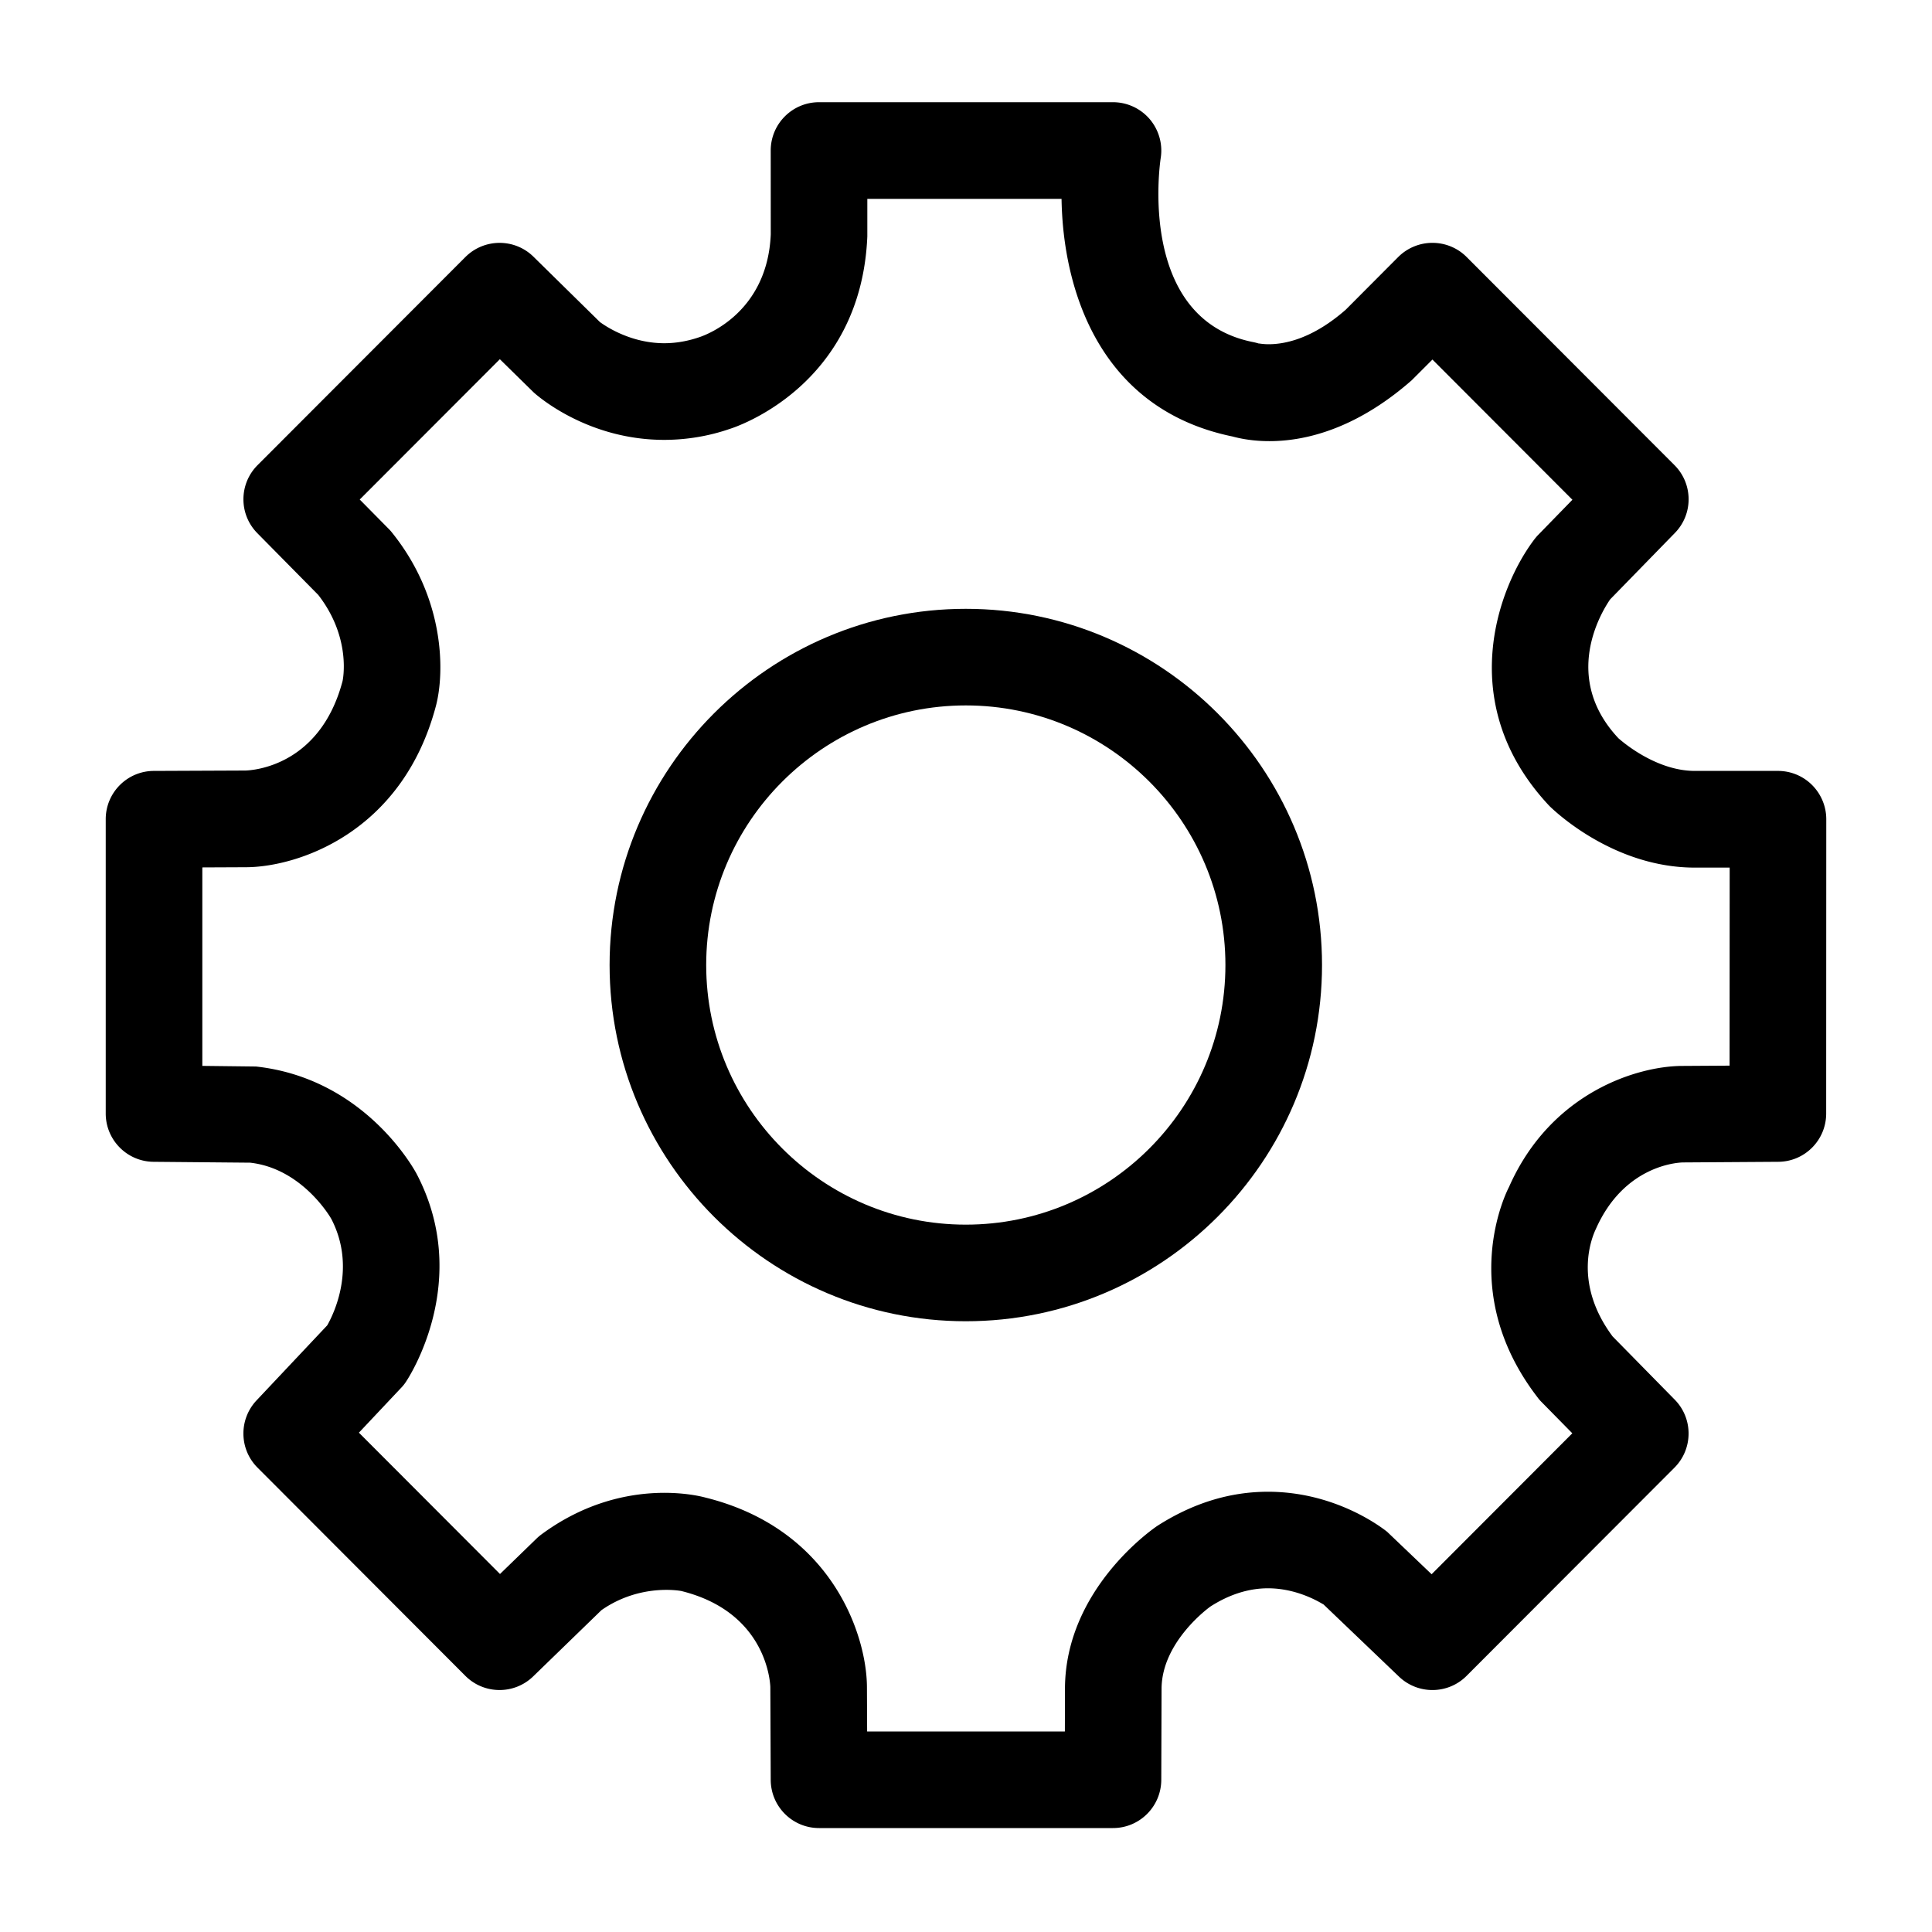 <?xml version="1.0" standalone="no"?><!DOCTYPE svg PUBLIC "-//W3C//DTD SVG 1.1//EN" "http://www.w3.org/Graphics/SVG/1.1/DTD/svg11.dtd"><svg t="1637559686447" class="icon" viewBox="0 0 1024 1024" version="1.1" xmlns="http://www.w3.org/2000/svg" p-id="3168" xmlns:xlink="http://www.w3.org/1999/xlink" width="32" height="32"><defs><style type="text/css"></style></defs><path d="M511.898 700.288c-104.09 0-188.8-84.71-188.8-188.8s84.71-188.8 188.8-188.8 188.8 84.71 188.8 188.8-84.685 188.8-188.8 188.8z m0-326.4c-75.853 0-137.6 61.722-137.6 137.6s61.747 137.6 137.6 137.6c75.904 0 137.6-61.722 137.6-137.6s-61.696-137.6-137.6-137.6z" p-id="3169"></path><path d="M589.9 968.909H434.1c-14.08 0-25.524-11.392-25.6-25.498l-0.206-49.28c-0.153-3.66-2.688-39.859-47.206-50.867-0.051 0-21.58-4.3-42.291 10.138l-36.199 35.123c-10.06 9.753-26.086 9.6-35.942-0.282L136.499 777.882c-9.779-9.78-10.01-25.575-0.512-35.661l37.453-39.757c3.405-5.99 15.59-30.72 2.1-56.525 0 0-15.002-26.573-42.983-29.696l-51.226-0.46c-14.003-0.154-25.293-11.572-25.293-25.6V434.201c0-14.106 11.392-25.55 25.498-25.6l48.538-0.205c3.865-0.103 39.552-2.279 51.481-47.386 0.128-0.537 4.89-22.81-12.877-45.696l-32.281-32.717c-9.882-10.01-9.83-26.112 0.128-36.07l110.157-110.31c9.932-9.908 26.01-10.01 36.044-0.18l35.226 34.637h-0.026c0.154 0 14.26 11.239 34.15 11.239 6.196 0 12.494-1.101 18.74-3.252 4.096-1.382 35.942-13.312 37.709-54.45l-0.026-44.442c0-14.132 11.469-25.6 25.6-25.6h155.802a25.657 25.657 0 0 1 19.481 8.985c4.839 5.709 6.99 13.235 5.812 20.634-0.512 3.405-12.263 85.453 49.05 97.536 1.023 0.205 1.996 0.46 2.994 0.768-0.537-0.205 1.946 0.358 5.146 0.358 9.088 0 23.603-3.174 40.858-18.278l27.852-27.955a25.636 25.636 0 0 1 18.125-7.501c6.81 0 13.338 2.688 18.125 7.5l110.157 110.311c9.907 9.907 10.01 25.933 0.23 35.942l-34.33 35.226c-4.889 7.117-25.702 41.549 4.43 73.626 0.076 0 18.739 17.28 40.473 17.28h44.058c6.784 0 13.312 2.688 18.099 7.5s7.5 11.316 7.5 18.1l-0.05 155.98c0 14.08-11.341 25.524-25.421 25.6l-50.484 0.333c-3.123 0.077-31.283 1.69-46.156 35.251-1.844 3.866-12.544 28.237 8.857 56.96l32.947 33.536c9.83 10.01 9.754 26.087-0.153 36.02L777.318 888.243c-9.83 9.856-25.728 10.035-35.814 0.41l-40.013-38.272c-0.307 0-12.749-8.55-29.44-8.55-10.214 0-20.531 3.25-30.566 9.702 0.025 0-25.703 18.227-25.83 43.494l-0.154 48.333c-0.051 14.131-11.495 25.549-25.6 25.549z m-130.303-51.2h104.806l0.051-22.861c0.256-52.838 46.976-84.787 48.973-86.118 18.867-12.084 38.477-18.074 58.624-18.074 35.917 0 60.442 19.072 63.155 21.222l23.578 22.503 74.573-74.701-16.307-16.589c-0.717-0.717-1.408-1.485-1.997-2.304-43.495-56.345-16.435-109.414-15.258-111.641 22.221-50.33 68.378-64.18 92.007-64.18l24.908-0.153 0.052-104.96h-18.458c-42.65 0-73.702-29.338-77.107-32.691-50.637-53.888-27.213-116.02-7.86-141.415 0.64-0.819 1.306-1.613 2.049-2.355l18.022-18.509-74.189-74.317-11.008 11.008c-46.003 40.32-84.838 32.538-94.976 29.773-70.656-14.54-89.856-77.977-90.598-125.952H459.699v19.917c-3.353 79.59-70.118 101.171-72.985 102.042-10.855 3.763-22.81 5.785-34.663 5.785-40.013 0-66.253-22.528-69.12-25.088l-17.997-17.664-74.265 74.368 15.437 15.642a20.707 20.707 0 0 1 1.715 1.945c28.16 35.047 27.853 74.164 23.245 91.75-17.895 67.687-73.805 85.556-100.864 85.556l-22.964 0.102v105.19l28.442 0.334c57.83 6.323 84.045 54.835 85.146 56.908 29.644 56.628-4.276 108.16-5.735 110.31a21.237 21.237 0 0 1-2.637 3.252l-22.22 23.603 74.777 74.906 19.456-18.867c0.845-0.82 1.741-1.562 2.663-2.228 41.958-30.899 83.046-20.403 86.604-19.456 67.175 16.59 85.504 72.756 85.76 100.122l0.103 23.885z" p-id="3170"></path></svg>